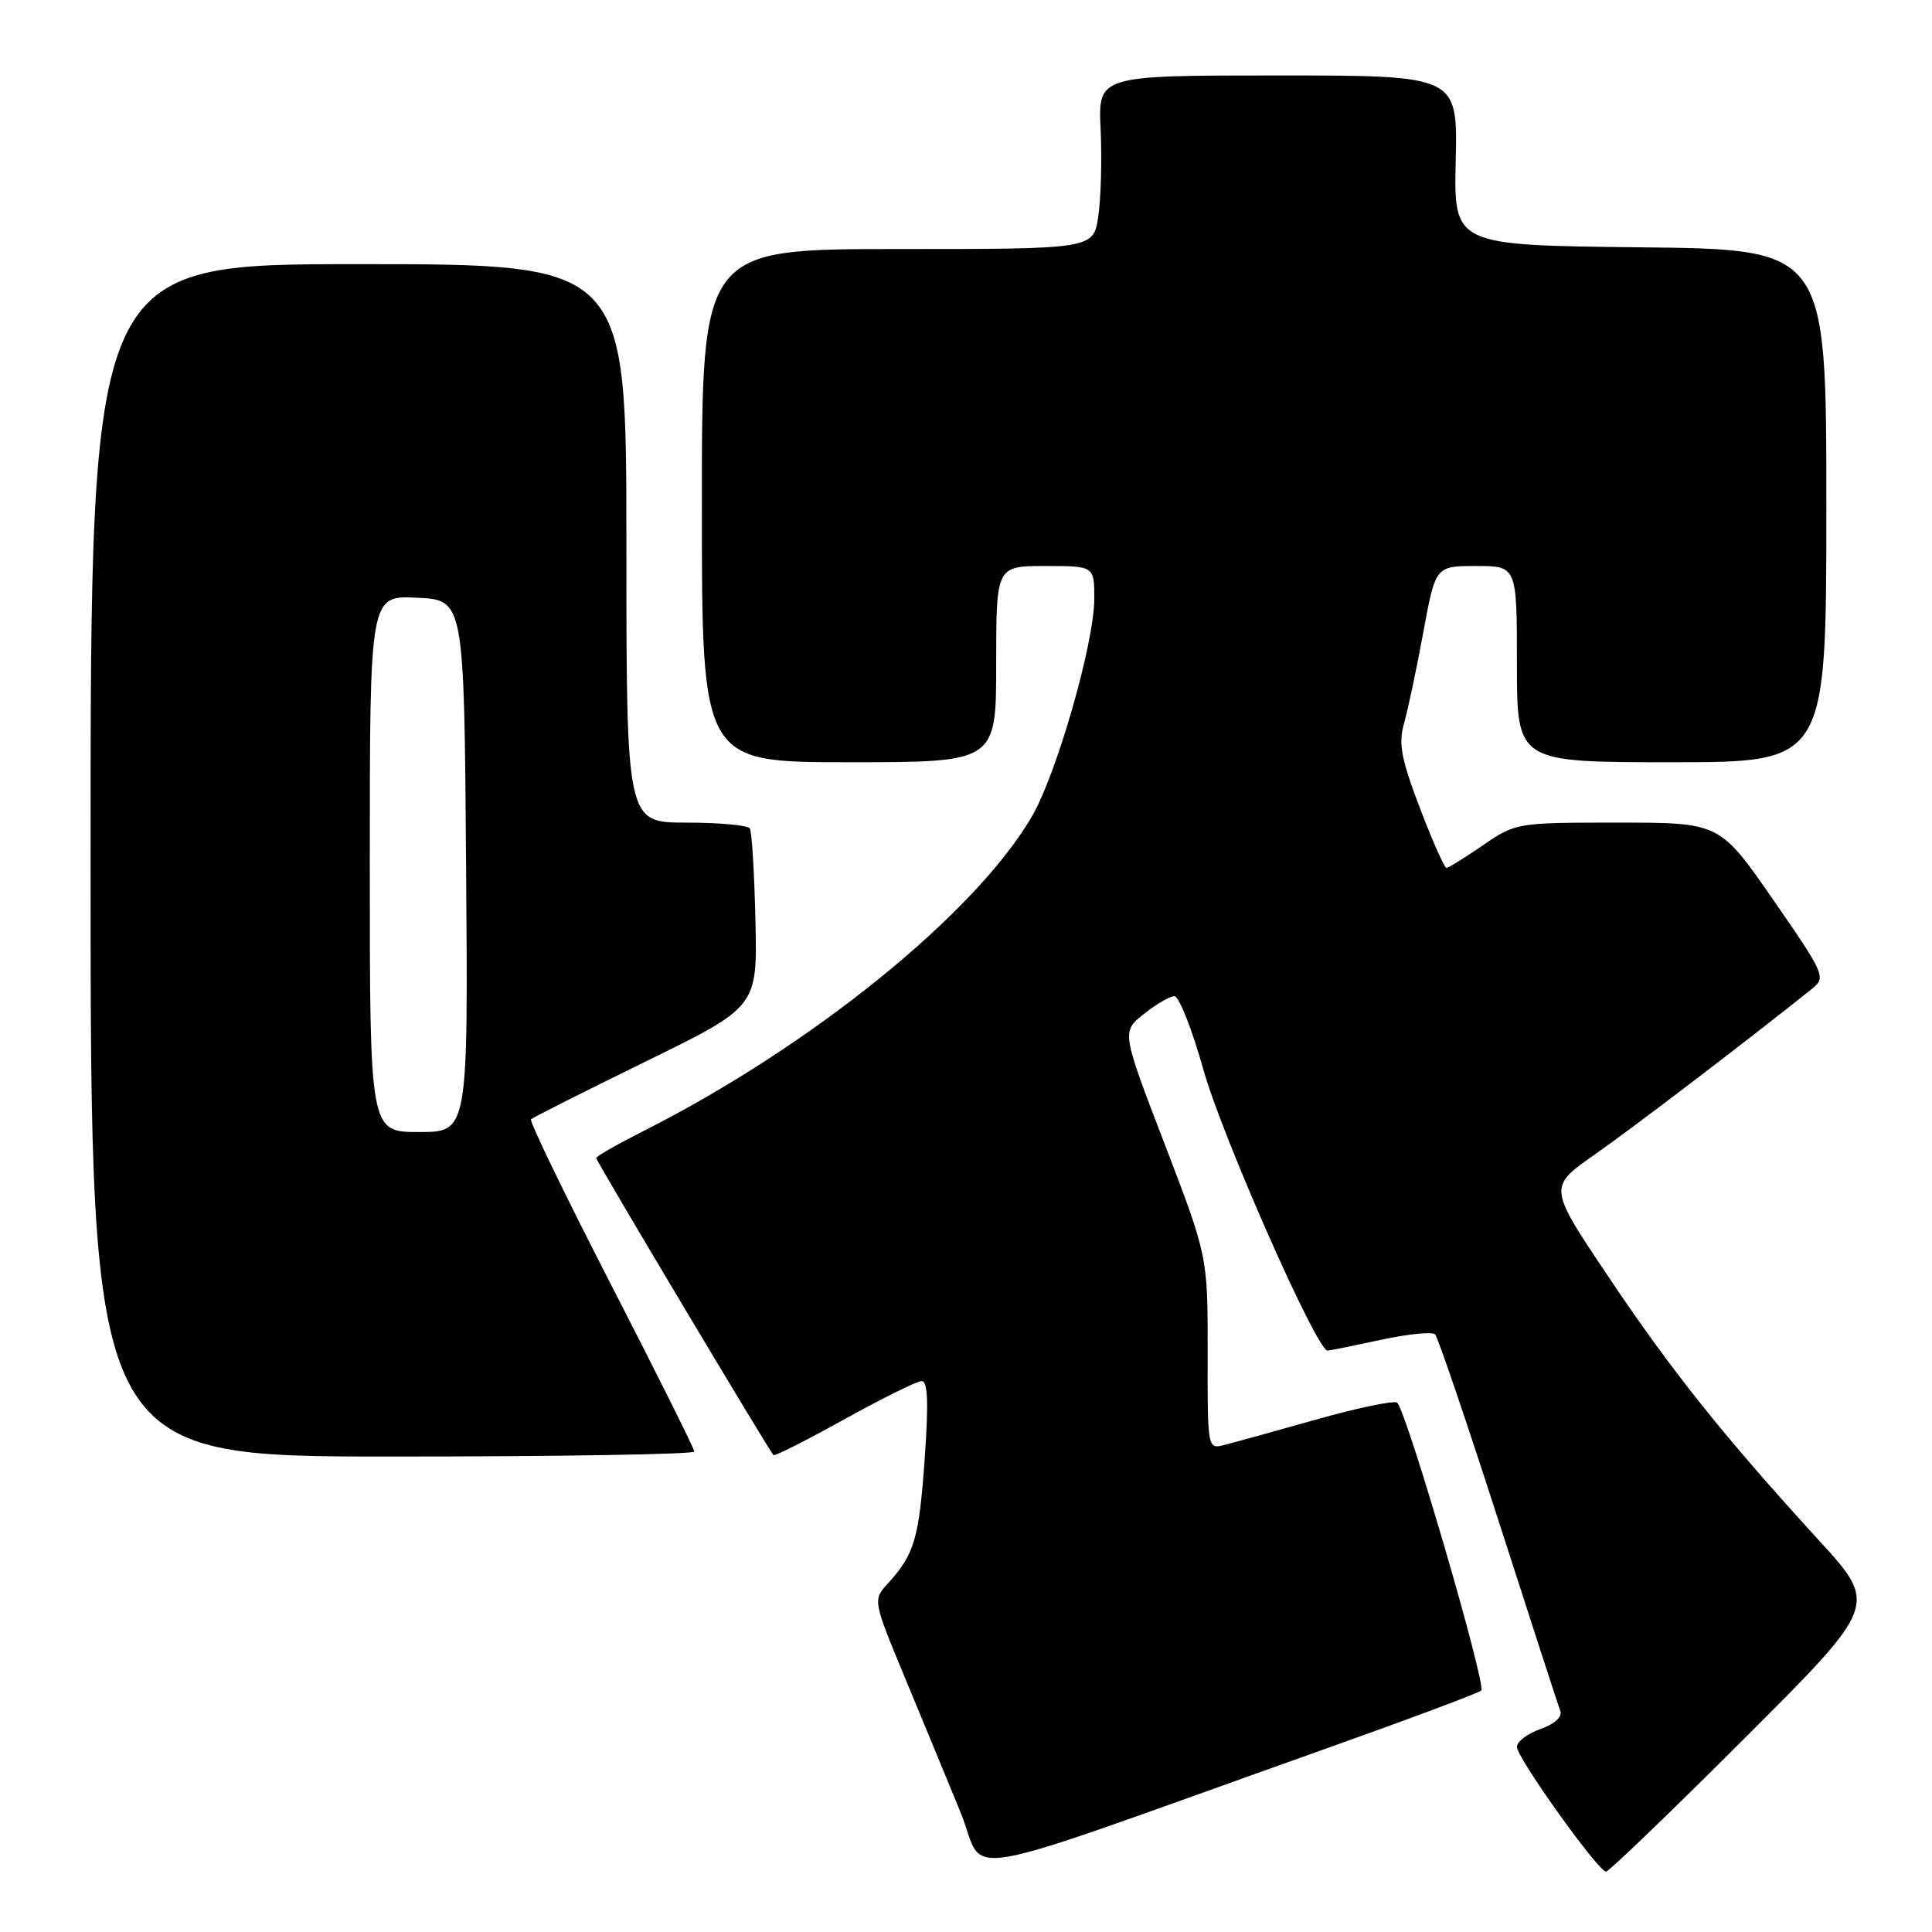 <?xml version="1.0" encoding="UTF-8" standalone="no"?>
<!DOCTYPE svg PUBLIC "-//W3C//DTD SVG 1.1//EN" "http://www.w3.org/Graphics/SVG/1.1/DTD/svg11.dtd" >
<svg xmlns="http://www.w3.org/2000/svg" xmlns:xlink="http://www.w3.org/1999/xlink" version="1.1" viewBox="0 0 256 256">
 <g >
 <path fill="currentColor"
d=" M 175.00 231.95 C 186.28 227.94 195.84 224.37 196.27 224.01 C 197.01 223.39 186.43 187.14 185.14 185.87 C 184.79 185.53 180.00 186.52 174.50 188.07 C 169.00 189.62 163.49 191.15 162.25 191.46 C 160.00 192.04 160.00 192.02 160.02 179.27 C 160.04 166.50 160.04 166.50 154.33 151.61 C 148.61 136.72 148.61 136.72 151.55 134.37 C 153.17 133.07 155.00 132.01 155.61 132.00 C 156.23 132.00 157.96 136.39 159.46 141.75 C 161.97 150.66 174.51 179.05 175.91 178.96 C 176.23 178.95 179.43 178.30 183.00 177.53 C 186.57 176.76 189.80 176.44 190.16 176.81 C 190.53 177.19 194.30 188.30 198.56 201.50 C 202.81 214.70 206.50 226.07 206.76 226.76 C 207.03 227.50 205.93 228.48 204.11 229.11 C 202.40 229.71 201.00 230.77 201.00 231.47 C 201.00 232.92 211.78 248.00 212.81 248.00 C 213.18 248.00 221.44 240.05 231.16 230.34 C 248.85 212.67 248.85 212.67 241.00 204.09 C 228.29 190.18 221.41 181.55 213.04 169.05 C 205.15 157.29 205.15 157.29 211.33 152.97 C 216.39 149.43 231.59 137.84 240.15 130.98 C 241.97 129.52 241.76 129.04 234.96 119.23 C 227.88 109.00 227.88 109.00 214.37 109.00 C 200.99 109.00 200.82 109.03 196.50 112.00 C 194.10 113.65 191.92 115.00 191.66 115.00 C 191.39 115.00 189.81 111.43 188.14 107.06 C 185.66 100.55 185.28 98.53 186.04 95.86 C 186.55 94.08 187.70 88.65 188.59 83.81 C 190.21 75.00 190.21 75.00 195.60 75.00 C 201.00 75.00 201.00 75.00 201.00 88.00 C 201.00 101.00 201.00 101.00 221.50 101.00 C 242.00 101.00 242.00 101.00 242.00 67.02 C 242.00 33.03 242.00 33.03 217.32 32.77 C 192.63 32.50 192.63 32.50 192.89 21.25 C 193.15 10.00 193.15 10.00 169.33 10.00 C 145.50 10.00 145.50 10.00 145.84 17.16 C 146.02 21.11 145.88 26.28 145.53 28.67 C 144.88 33.00 144.88 33.00 118.94 33.00 C 93.00 33.00 93.00 33.00 93.00 67.00 C 93.00 101.00 93.00 101.00 112.50 101.00 C 132.00 101.00 132.00 101.00 132.00 88.00 C 132.00 75.00 132.00 75.00 138.50 75.00 C 145.00 75.00 145.00 75.00 145.00 79.33 C 145.00 85.19 140.00 102.62 136.70 108.24 C 129.16 121.12 107.48 138.65 85.22 149.89 C 81.80 151.62 79.00 153.22 79.00 153.45 C 79.00 153.85 101.85 192.12 102.49 192.81 C 102.65 192.98 106.88 190.84 111.89 188.06 C 116.91 185.28 121.51 183.00 122.13 183.00 C 122.94 183.00 123.05 185.89 122.53 193.25 C 121.78 203.86 121.17 205.94 117.70 209.76 C 115.64 212.01 115.64 212.01 119.89 222.26 C 122.23 227.89 125.55 235.94 127.28 240.15 C 130.83 248.80 124.68 249.86 175.00 231.95 Z  M 92.00 192.34 C 92.00 191.97 87.03 182.01 80.96 170.21 C 74.89 158.40 70.12 148.55 70.36 148.31 C 70.59 148.08 77.44 144.63 85.57 140.65 C 100.36 133.41 100.36 133.41 100.10 121.98 C 99.96 115.69 99.62 110.20 99.36 109.77 C 99.10 109.35 95.31 109.00 90.94 109.00 C 83.00 109.00 83.00 109.00 83.00 72.00 C 83.00 35.00 83.00 35.00 47.50 35.00 C 12.00 35.00 12.00 35.00 12.00 114.00 C 12.00 193.00 12.00 193.00 52.00 193.00 C 74.00 193.00 92.00 192.70 92.00 192.34 Z  M 49.00 114.45 C 49.00 78.90 49.00 78.90 55.25 79.20 C 61.50 79.50 61.50 79.50 61.76 114.75 C 62.03 150.00 62.03 150.00 55.51 150.00 C 49.00 150.00 49.00 150.00 49.00 114.45 Z "/>
</g>
</svg>